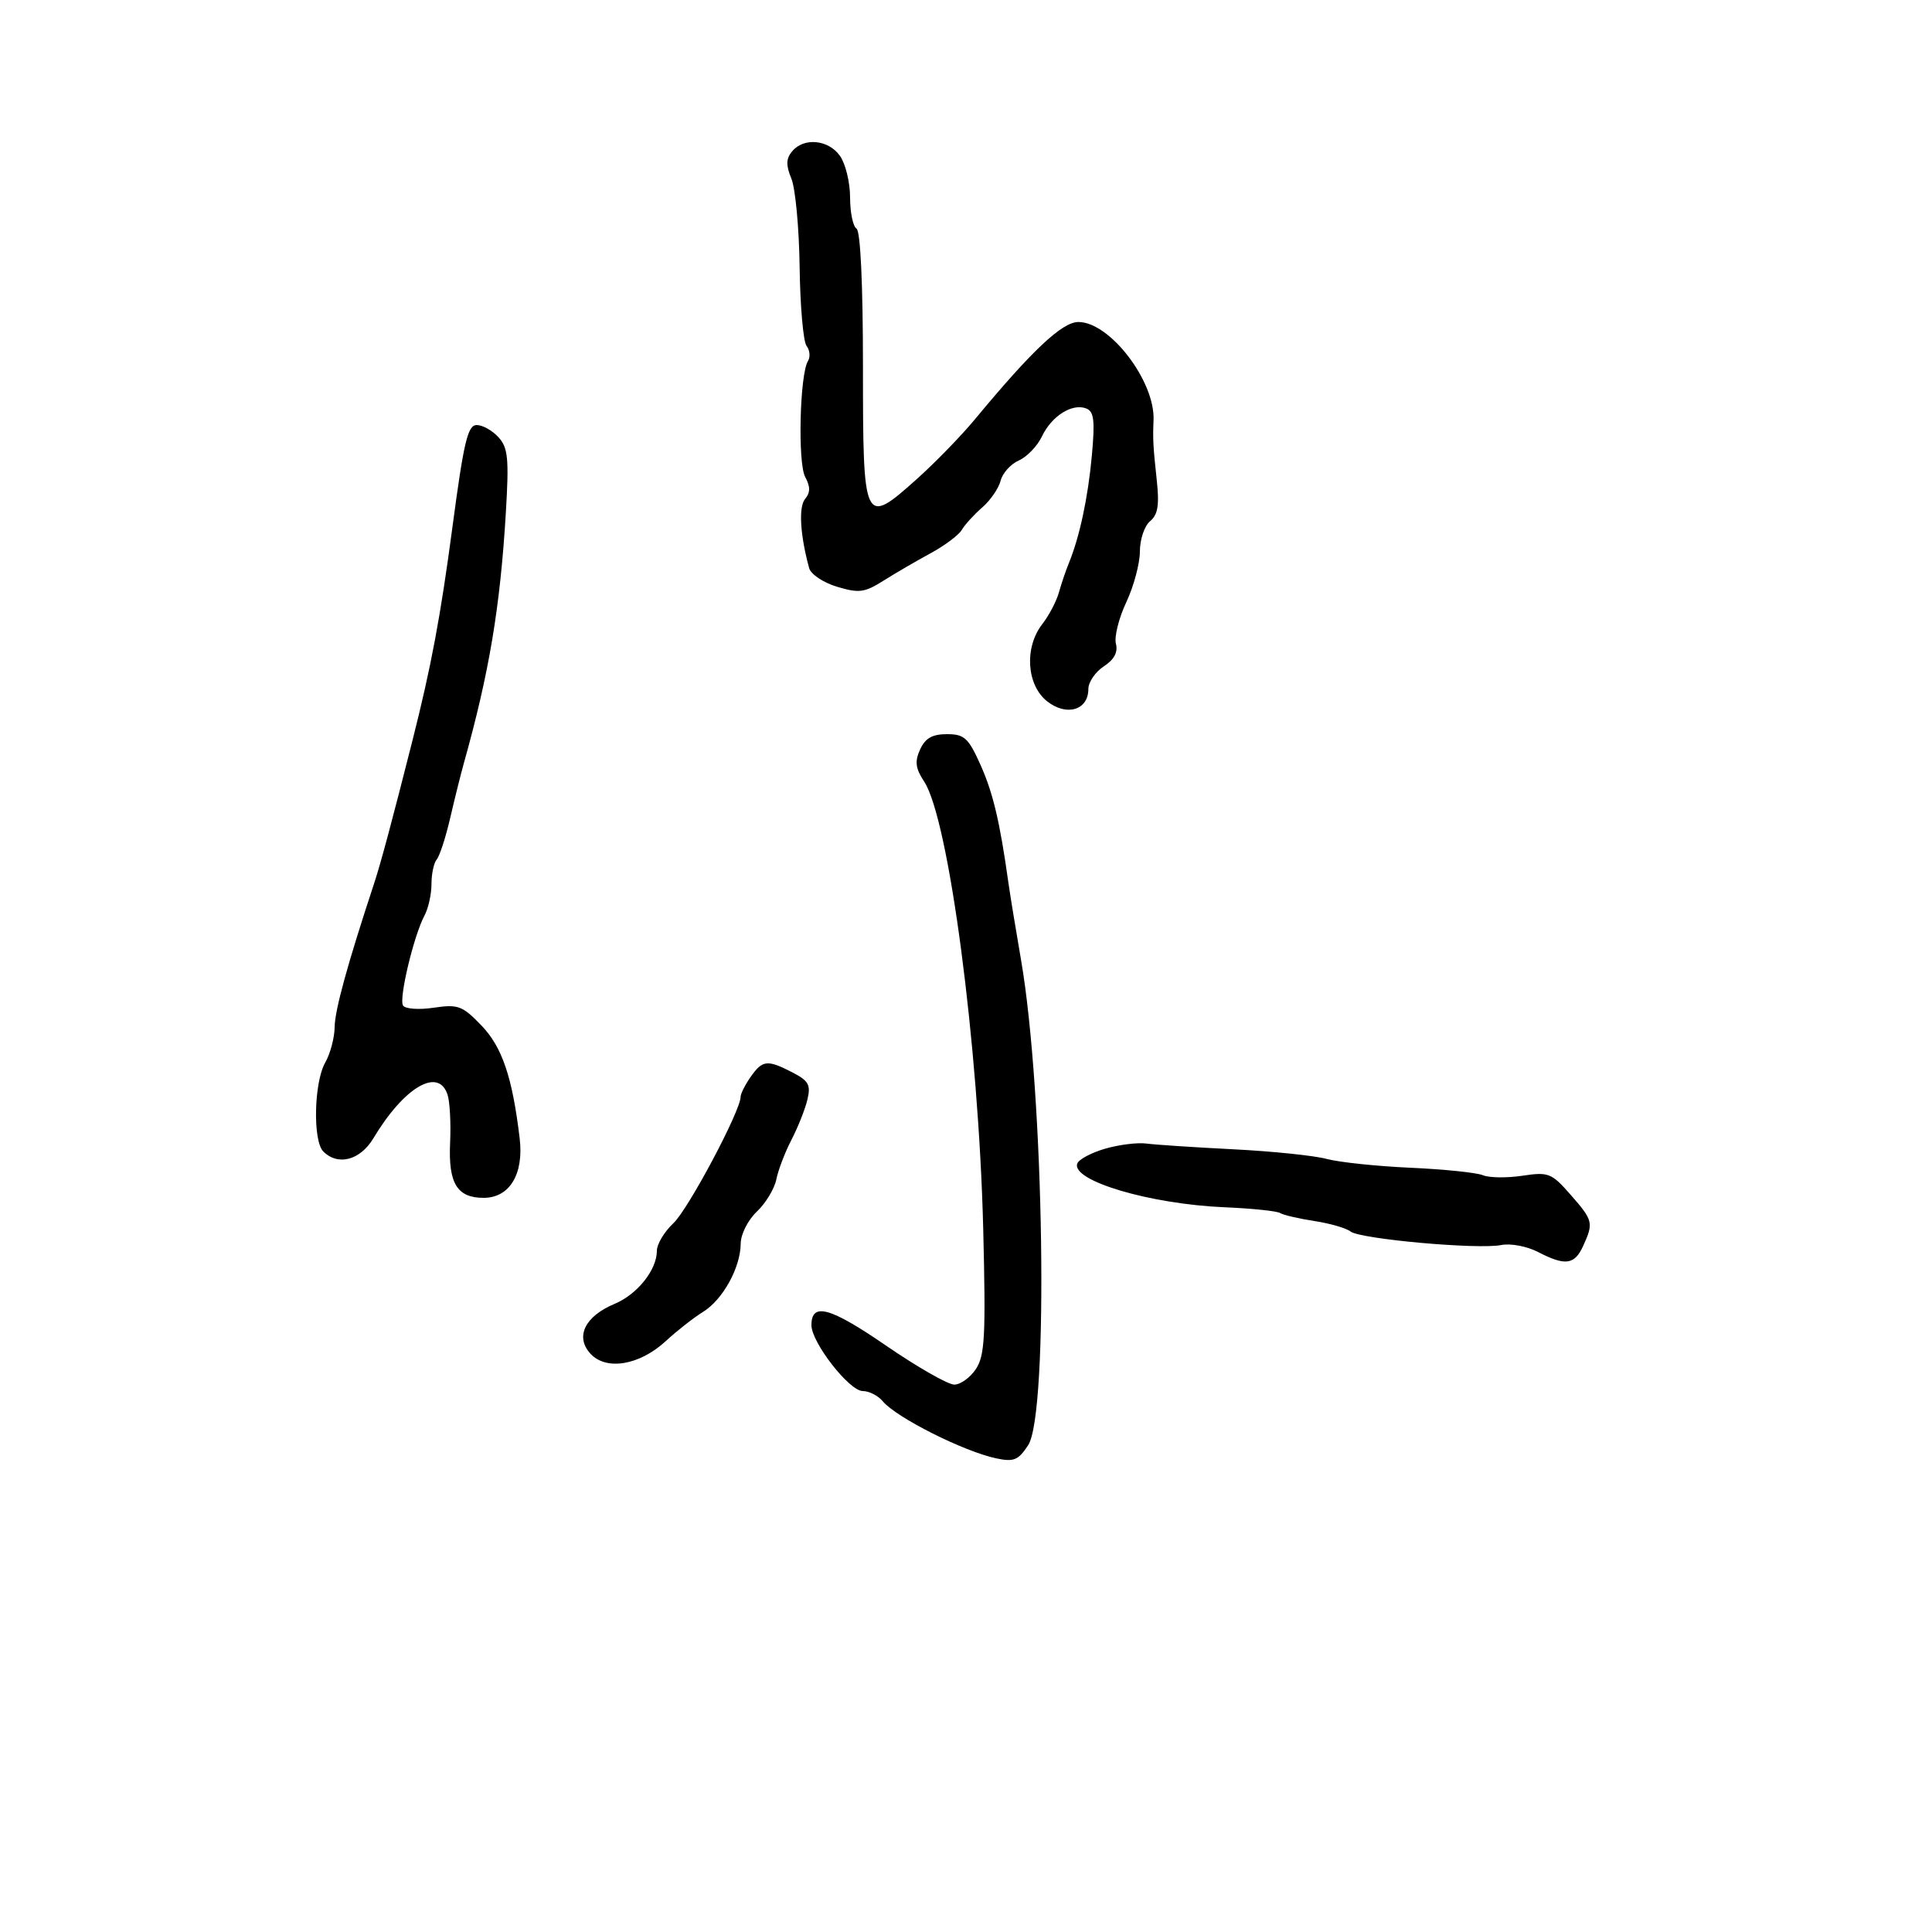 <svg xmlns="http://www.w3.org/2000/svg" width="300" height="300" viewBox="0 0 300 300" version="1.1">
	<path d="M 123.001 23.499 C 122.048 24.647, 122.022 25.643, 122.889 27.749 C 123.512 29.262, 124.087 35.450, 124.167 41.500 C 124.247 47.550, 124.731 53.043, 125.242 53.706 C 125.754 54.370, 125.852 55.431, 125.460 56.065 C 124.188 58.123, 123.856 71.862, 125.025 74.046 C 125.846 75.581, 125.842 76.485, 125.010 77.488 C 123.982 78.727, 124.241 83.090, 125.648 88.228 C 125.908 89.178, 127.860 90.477, 129.985 91.114 C 133.386 92.133, 134.249 92.020, 137.175 90.175 C 139.004 89.021, 142.300 87.101, 144.500 85.909 C 146.700 84.716, 148.884 83.080, 149.354 82.273 C 149.824 81.466, 151.250 79.900, 152.523 78.793 C 153.797 77.686, 155.081 75.817, 155.377 74.640 C 155.674 73.463, 156.946 72.050, 158.204 71.500 C 159.462 70.950, 161.078 69.266, 161.796 67.758 C 163.301 64.596, 166.481 62.587, 168.658 63.422 C 169.877 63.890, 170.043 65.270, 169.542 70.749 C 168.942 77.306, 167.633 83.408, 165.949 87.500 C 165.496 88.600, 164.811 90.625, 164.425 92 C 164.040 93.375, 162.887 95.573, 161.862 96.885 C 159.027 100.516, 159.390 106.375, 162.607 108.905 C 165.628 111.282, 169 110.271, 169 106.988 C 169 105.920, 170.077 104.340, 171.394 103.477 C 173.007 102.421, 173.623 101.273, 173.280 99.963 C 173 98.893, 173.723 95.994, 174.886 93.520 C 176.049 91.046, 177 87.497, 177 85.633 C 177 83.762, 177.709 81.657, 178.584 80.931 C 179.799 79.922, 180.040 78.440, 179.621 74.558 C 179.056 69.326, 178.996 68.211, 179.122 65.250 C 179.378 59.204, 172.338 50, 167.456 50 C 164.931 50, 160.288 54.367, 151.352 65.146 C 149.233 67.702, 145.181 71.867, 142.347 74.402 C 134.128 81.754, 134 81.487, 134 56.952 C 134 44.141, 133.615 35.880, 133 35.500 C 132.450 35.160, 132 32.984, 132 30.663 C 132 28.343, 131.299 25.445, 130.443 24.223 C 128.657 21.672, 124.826 21.300, 123.001 23.499 M 70.267 81.750 C 68.400 95.789, 66.965 103.455, 64.044 115 C 60.927 127.317, 59.114 134.080, 58.126 137.075 C 53.965 149.685, 51.995 156.844, 51.965 159.472 C 51.945 161.138, 51.286 163.625, 50.500 165 C 48.752 168.058, 48.554 177.154, 50.200 178.800 C 52.479 181.079, 55.927 180.171, 57.979 176.750 C 62.763 168.773, 68.117 165.644, 69.504 170.014 C 69.856 171.122, 70.031 174.466, 69.893 177.446 C 69.601 183.750, 70.970 186, 75.099 186 C 79.127 186, 81.357 182.320, 80.695 176.769 C 79.558 167.244, 77.970 162.564, 74.741 159.219 C 71.792 156.164, 71.125 155.917, 67.339 156.479 C 65.018 156.823, 62.913 156.669, 62.580 156.130 C 61.914 155.053, 64.258 145.256, 65.927 142.137 C 66.517 141.034, 67 138.842, 67 137.266 C 67 135.690, 67.368 133.972, 67.817 133.450 C 68.267 132.927, 69.209 130.025, 69.911 127 C 70.612 123.975, 71.565 120.150, 72.028 118.500 C 75.955 104.514, 77.665 94.316, 78.544 79.653 C 79.051 71.200, 78.891 69.537, 77.412 67.903 C 76.465 66.856, 74.941 66, 74.026 66 C 72.633 66, 72.021 68.567, 70.267 81.750 M 142.874 116.376 C 142.019 118.254, 142.151 119.301, 143.506 121.368 C 147.332 127.208, 151.962 162.277, 152.673 190.808 C 153.086 207.373, 152.927 210.462, 151.554 212.558 C 150.674 213.901, 149.154 215, 148.177 215 C 147.200 215, 142.430 212.273, 137.577 208.940 C 128.874 202.963, 126 202.177, 126 205.772 C 126 208.455, 131.874 216, 133.964 216 C 134.949 216, 136.346 216.712, 137.068 217.582 C 139.164 220.107, 149.618 225.371, 154.684 226.451 C 157.423 227.035, 158.118 226.750, 159.652 224.409 C 162.873 219.493, 162.138 169.794, 158.537 149 C 157.728 144.325, 156.845 138.925, 156.574 137 C 155.246 127.534, 154.194 123.100, 152.243 118.750 C 150.370 114.574, 149.741 114, 147.035 114 C 144.765 114, 143.673 114.624, 142.874 116.376 M 116.557 167.223 C 115.701 168.445, 115 169.839, 115 170.321 C 115 172.490, 106.873 187.771, 104.567 189.937 C 103.155 191.264, 102 193.186, 102 194.209 C 102 197.184, 98.978 200.982, 95.434 202.463 C 90.832 204.386, 89.283 207.550, 91.659 210.175 C 94.109 212.883, 99.311 212.016, 103.415 208.216 C 105.112 206.645, 107.696 204.621, 109.158 203.717 C 112.244 201.810, 114.992 196.828, 115.017 193.096 C 115.027 191.645, 116.134 189.457, 117.527 188.136 C 118.898 186.835, 120.257 184.585, 120.548 183.136 C 120.838 181.686, 121.894 178.925, 122.892 177 C 123.891 175.075, 125.004 172.277, 125.365 170.781 C 125.924 168.468, 125.581 167.835, 123.061 166.531 C 119.151 164.510, 118.401 164.589, 116.557 167.223 M 171.580 178.376 C 169.424 179.005, 167.484 180.047, 167.269 180.692 C 166.379 183.363, 178.600 186.977, 190.175 187.466 C 194.397 187.644, 198.265 188.046, 198.771 188.358 C 199.277 188.671, 201.673 189.230, 204.095 189.600 C 206.518 189.970, 209.045 190.702, 209.710 191.226 C 211.205 192.403, 229.504 194.049, 233.100 193.330 C 234.555 193.039, 237.098 193.516, 238.812 194.403 C 243.071 196.605, 244.491 196.414, 245.839 193.453 C 247.470 189.873, 247.378 189.500, 243.861 185.494 C 240.914 182.138, 240.456 181.959, 236.373 182.571 C 233.981 182.930, 231.232 182.892, 230.262 182.487 C 229.293 182.083, 224.225 181.560, 219 181.326 C 213.775 181.092, 207.925 180.476, 206 179.957 C 204.075 179.438, 197.550 178.764, 191.500 178.460 C 185.450 178.155, 179.375 177.754, 178 177.569 C 176.625 177.384, 173.736 177.748, 171.580 178.376" stroke="none" fill="black" fill-rule="evenodd"/>
</svg>